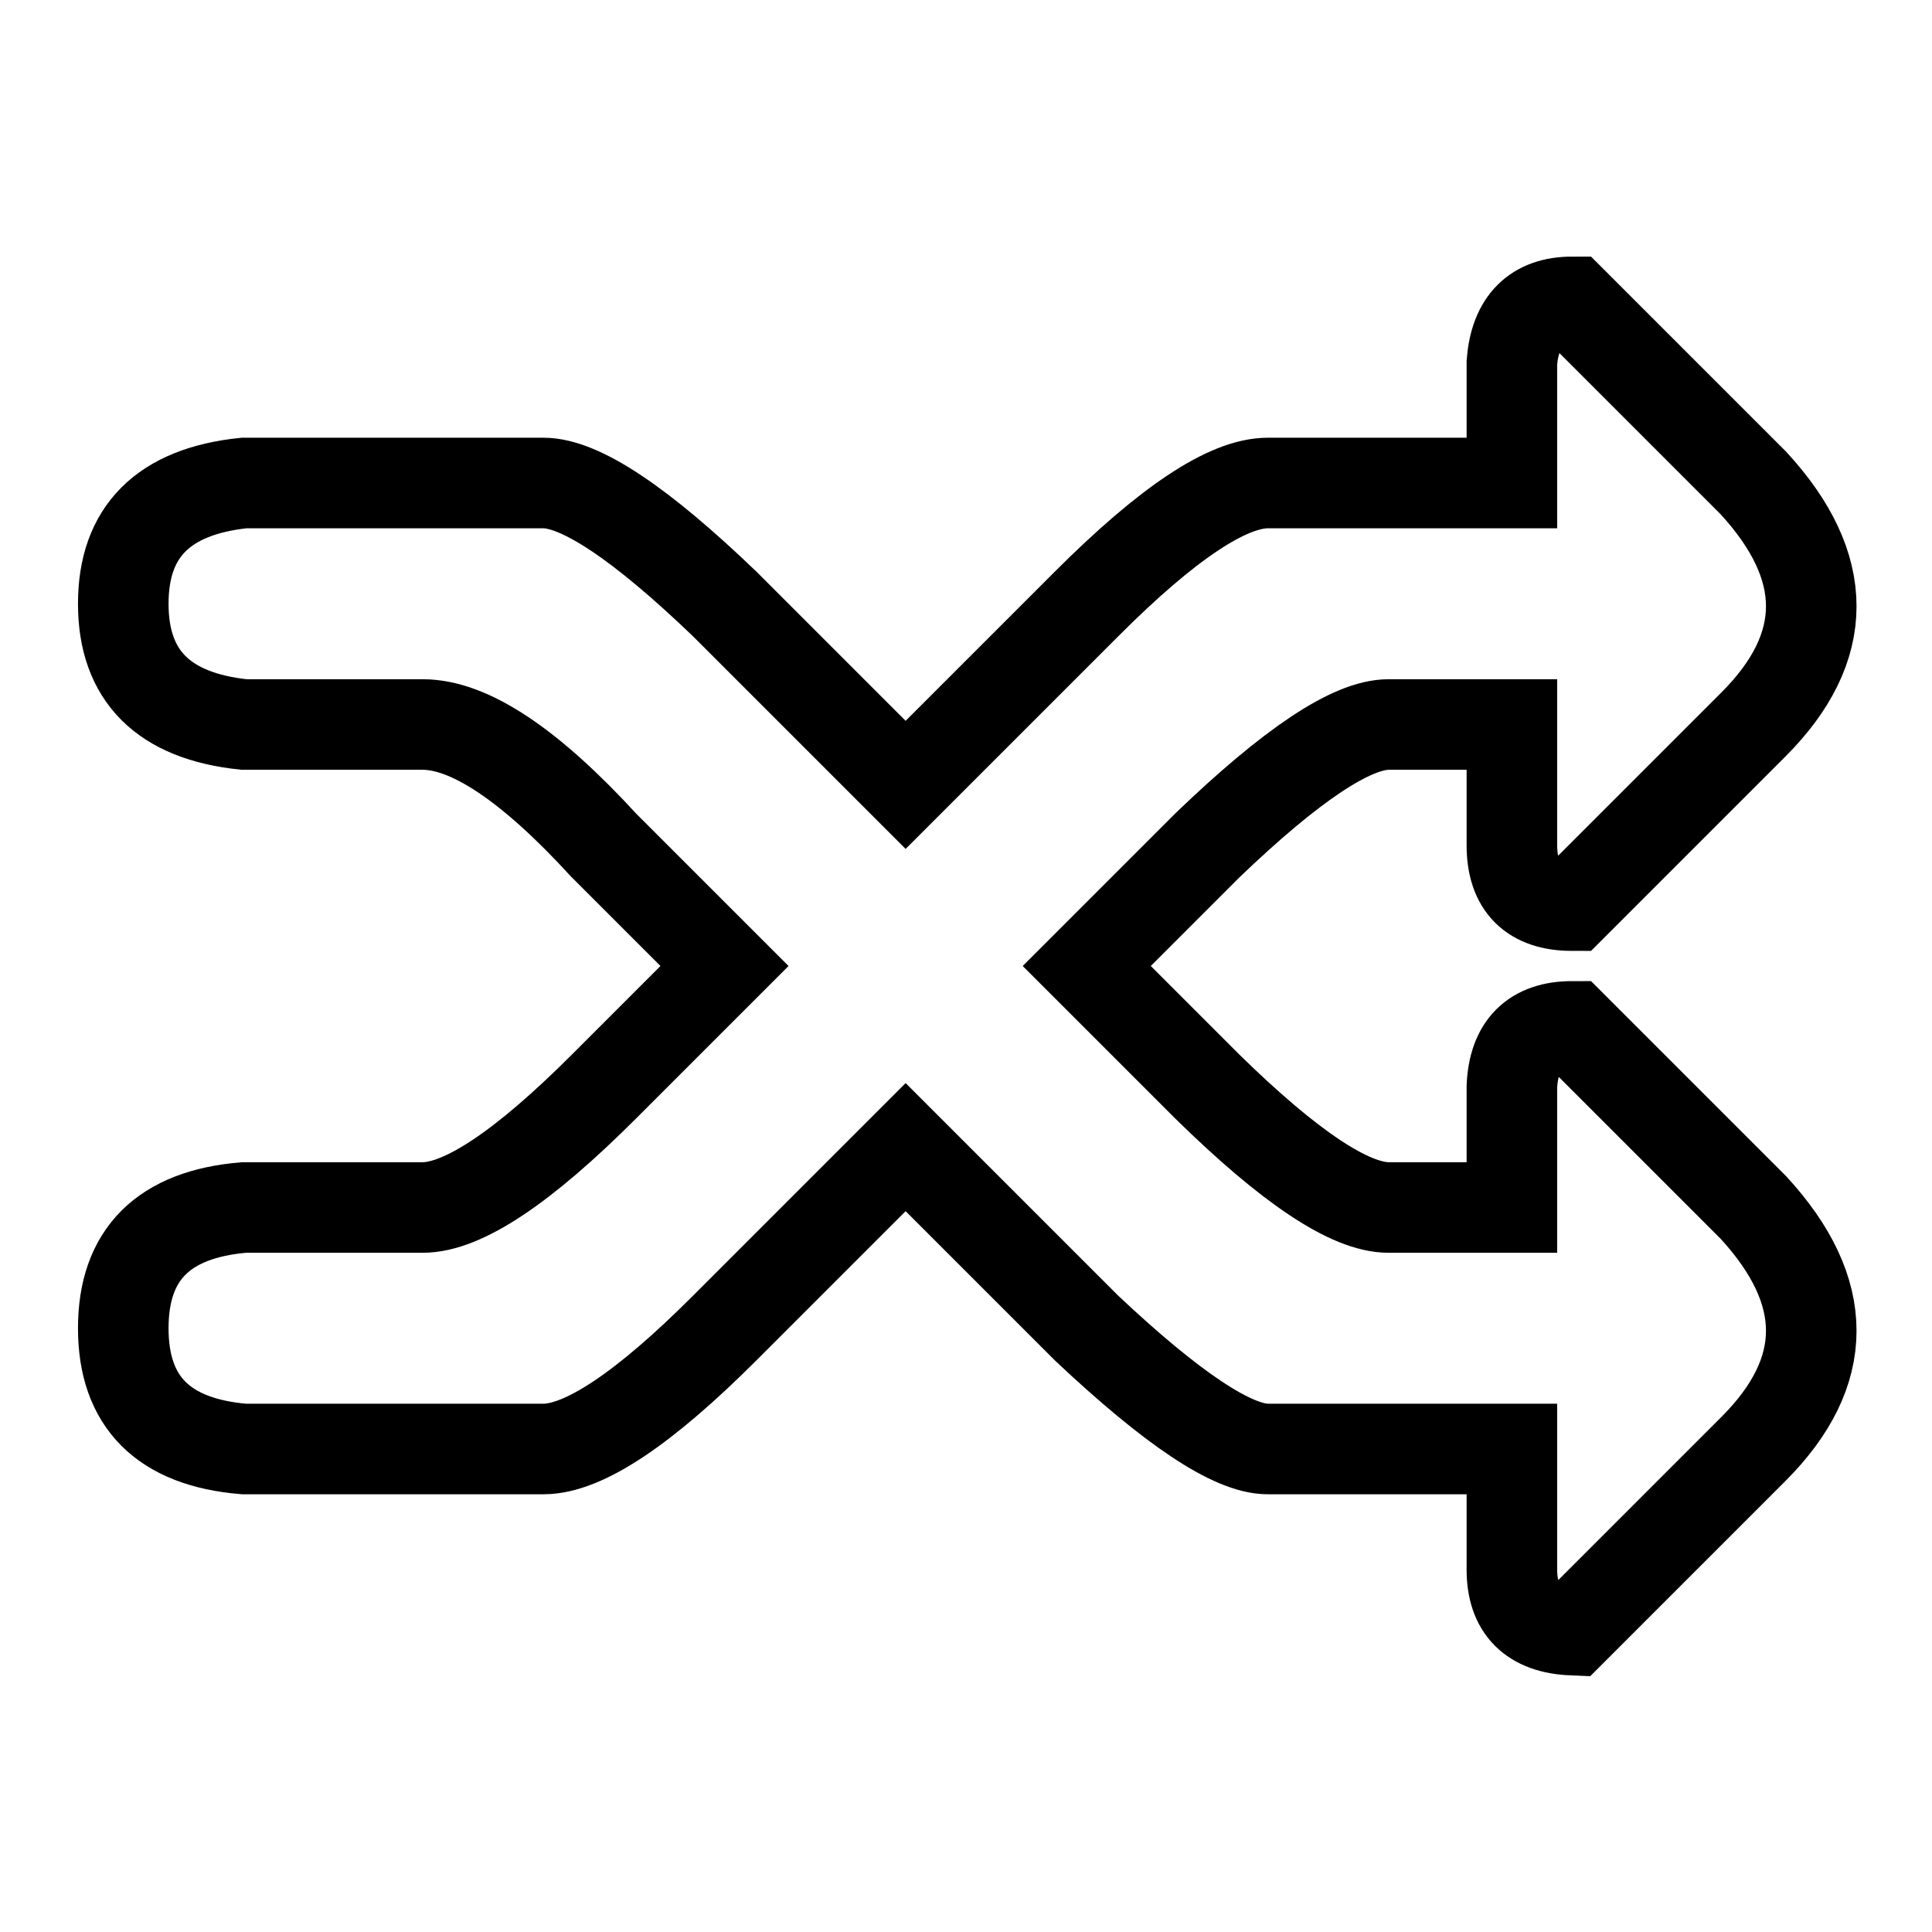 <?xml version="1.0" encoding="UTF-8" standalone="no"?><svg xmlns="http://www.w3.org/2000/svg" xmlns:xlink="http://www.w3.org/1999/xlink" style="isolation:isolate" viewBox="0 0 512 512" width="512pt" height="512pt"><defs><clipPath id="_clipPath_BtfMe3OXzwkuBN2nD4XjuVWgGZ7x7oiE"><rect width="512" height="512"/></clipPath></defs><g clip-path="url(#_clipPath_BtfMe3OXzwkuBN2nD4XjuVWgGZ7x7oiE)"><!--<mask id="_mask_pPfUvW6VqvxO78e9a0gs8thn6TZsB36V"><path d=" M 240 208 L 288 160 Q 320 128 336 128 Q 352 128 400.667 128 L 400.667 96 Q 402 80 416.667 80 L 464.667 128 Q 495.333 161.333 464.667 192 Q 434 222.667 416.667 240 Q 400.667 240 400.667 224 Q 400.667 208 400.667 192 Q 382.667 192 368 192 Q 353.333 192 320 224 L 288 256 L 320 288 Q 352.667 320 368 320 Q 383.333 320 400.667 320 L 400.667 288 Q 401.333 272 416.667 272 L 464.667 320 Q 495.333 353.333 464.667 384 Q 434 414.667 416.667 432 Q 400.667 431.333 400.667 416 Q 400.667 400.667 400.667 384 Q 350 384 336 384 Q 322 384 288 352 L 240 304 L 192 352 Q 160 384 144 384 Q 128 384 64.667 384 Q 32.667 381.333 32.667 352 Q 32.667 322.667 64.667 320 Q 96 320 112 320 Q 128 320 160 288 L 192 256 L 160 224 Q 130.667 192 112 192 Q 93.333 192 64.667 192 Q 32.667 188.667 32.667 160 Q 32.667 131.333 64.667 128 Q 129.333 128 144 128 Q 158.667 128 192 160 L 240 208 Z " fill="none" stroke="none"/></mask>--><path d=" M 240 208 L 288 160 Q 320 128 336 128 Q 352 128 400.667 128 L 400.667 96 Q 402 80 416.667 80 L 464.667 128 Q 495.333 161.333 464.667 192 Q 434 222.667 416.667 240 Q 400.667 240 400.667 224 Q 400.667 208 400.667 192 Q 382.667 192 368 192 Q 353.333 192 320 224 L 288 256 L 320 288 Q 352.667 320 368 320 Q 383.333 320 400.667 320 L 400.667 288 Q 401.333 272 416.667 272 L 464.667 320 Q 495.333 353.333 464.667 384 Q 434 414.667 416.667 432 Q 400.667 431.333 400.667 416 Q 400.667 400.667 400.667 384 Q 350 384 336 384 Q 322 384 288 352 L 240 304 L 192 352 Q 160 384 144 384 Q 128 384 64.667 384 Q 32.667 381.333 32.667 352 Q 32.667 322.667 64.667 320 Q 96 320 112 320 Q 128 320 160 288 L 192 256 L 160 224 Q 130.667 192 112 192 Q 93.333 192 64.667 192 Q 32.667 188.667 32.667 160 Q 32.667 131.333 64.667 128 Q 129.333 128 144 128 Q 158.667 128 192 160 L 240 208 Z " fill="none"/><path d=" M 240 208 L 288 160 Q 320 128 336 128 Q 352 128 400.667 128 L 400.667 96 Q 402 80 416.667 80 L 464.667 128 Q 495.333 161.333 464.667 192 Q 434 222.667 416.667 240 Q 400.667 240 400.667 224 Q 400.667 208 400.667 192 Q 382.667 192 368 192 Q 353.333 192 320 224 L 288 256 L 320 288 Q 352.667 320 368 320 Q 383.333 320 400.667 320 L 400.667 288 Q 401.333 272 416.667 272 L 464.667 320 Q 495.333 353.333 464.667 384 Q 434 414.667 416.667 432 Q 400.667 431.333 400.667 416 Q 400.667 400.667 400.667 384 Q 350 384 336 384 Q 322 384 288 352 L 240 304 L 192 352 Q 160 384 144 384 Q 128 384 64.667 384 Q 32.667 381.333 32.667 352 Q 32.667 322.667 64.667 320 Q 96 320 112 320 Q 128 320 160 288 L 192 256 L 160 224 Q 130.667 192 112 192 Q 93.333 192 64.667 192 Q 32.667 188.667 32.667 160 Q 32.667 131.333 64.667 128 Q 129.333 128 144 128 Q 158.667 128 192 160 L 240 208 Z " fill="none" mask="url(#_mask_pPfUvW6VqvxO78e9a0gs8thn6TZsB36V)" vector-effect="non-scaling-stroke" stroke-width="24" stroke="rgb(0,0,0)" stroke-linejoin="miter" stroke-linecap="square" stroke-miterlimit="3"/></g></svg>